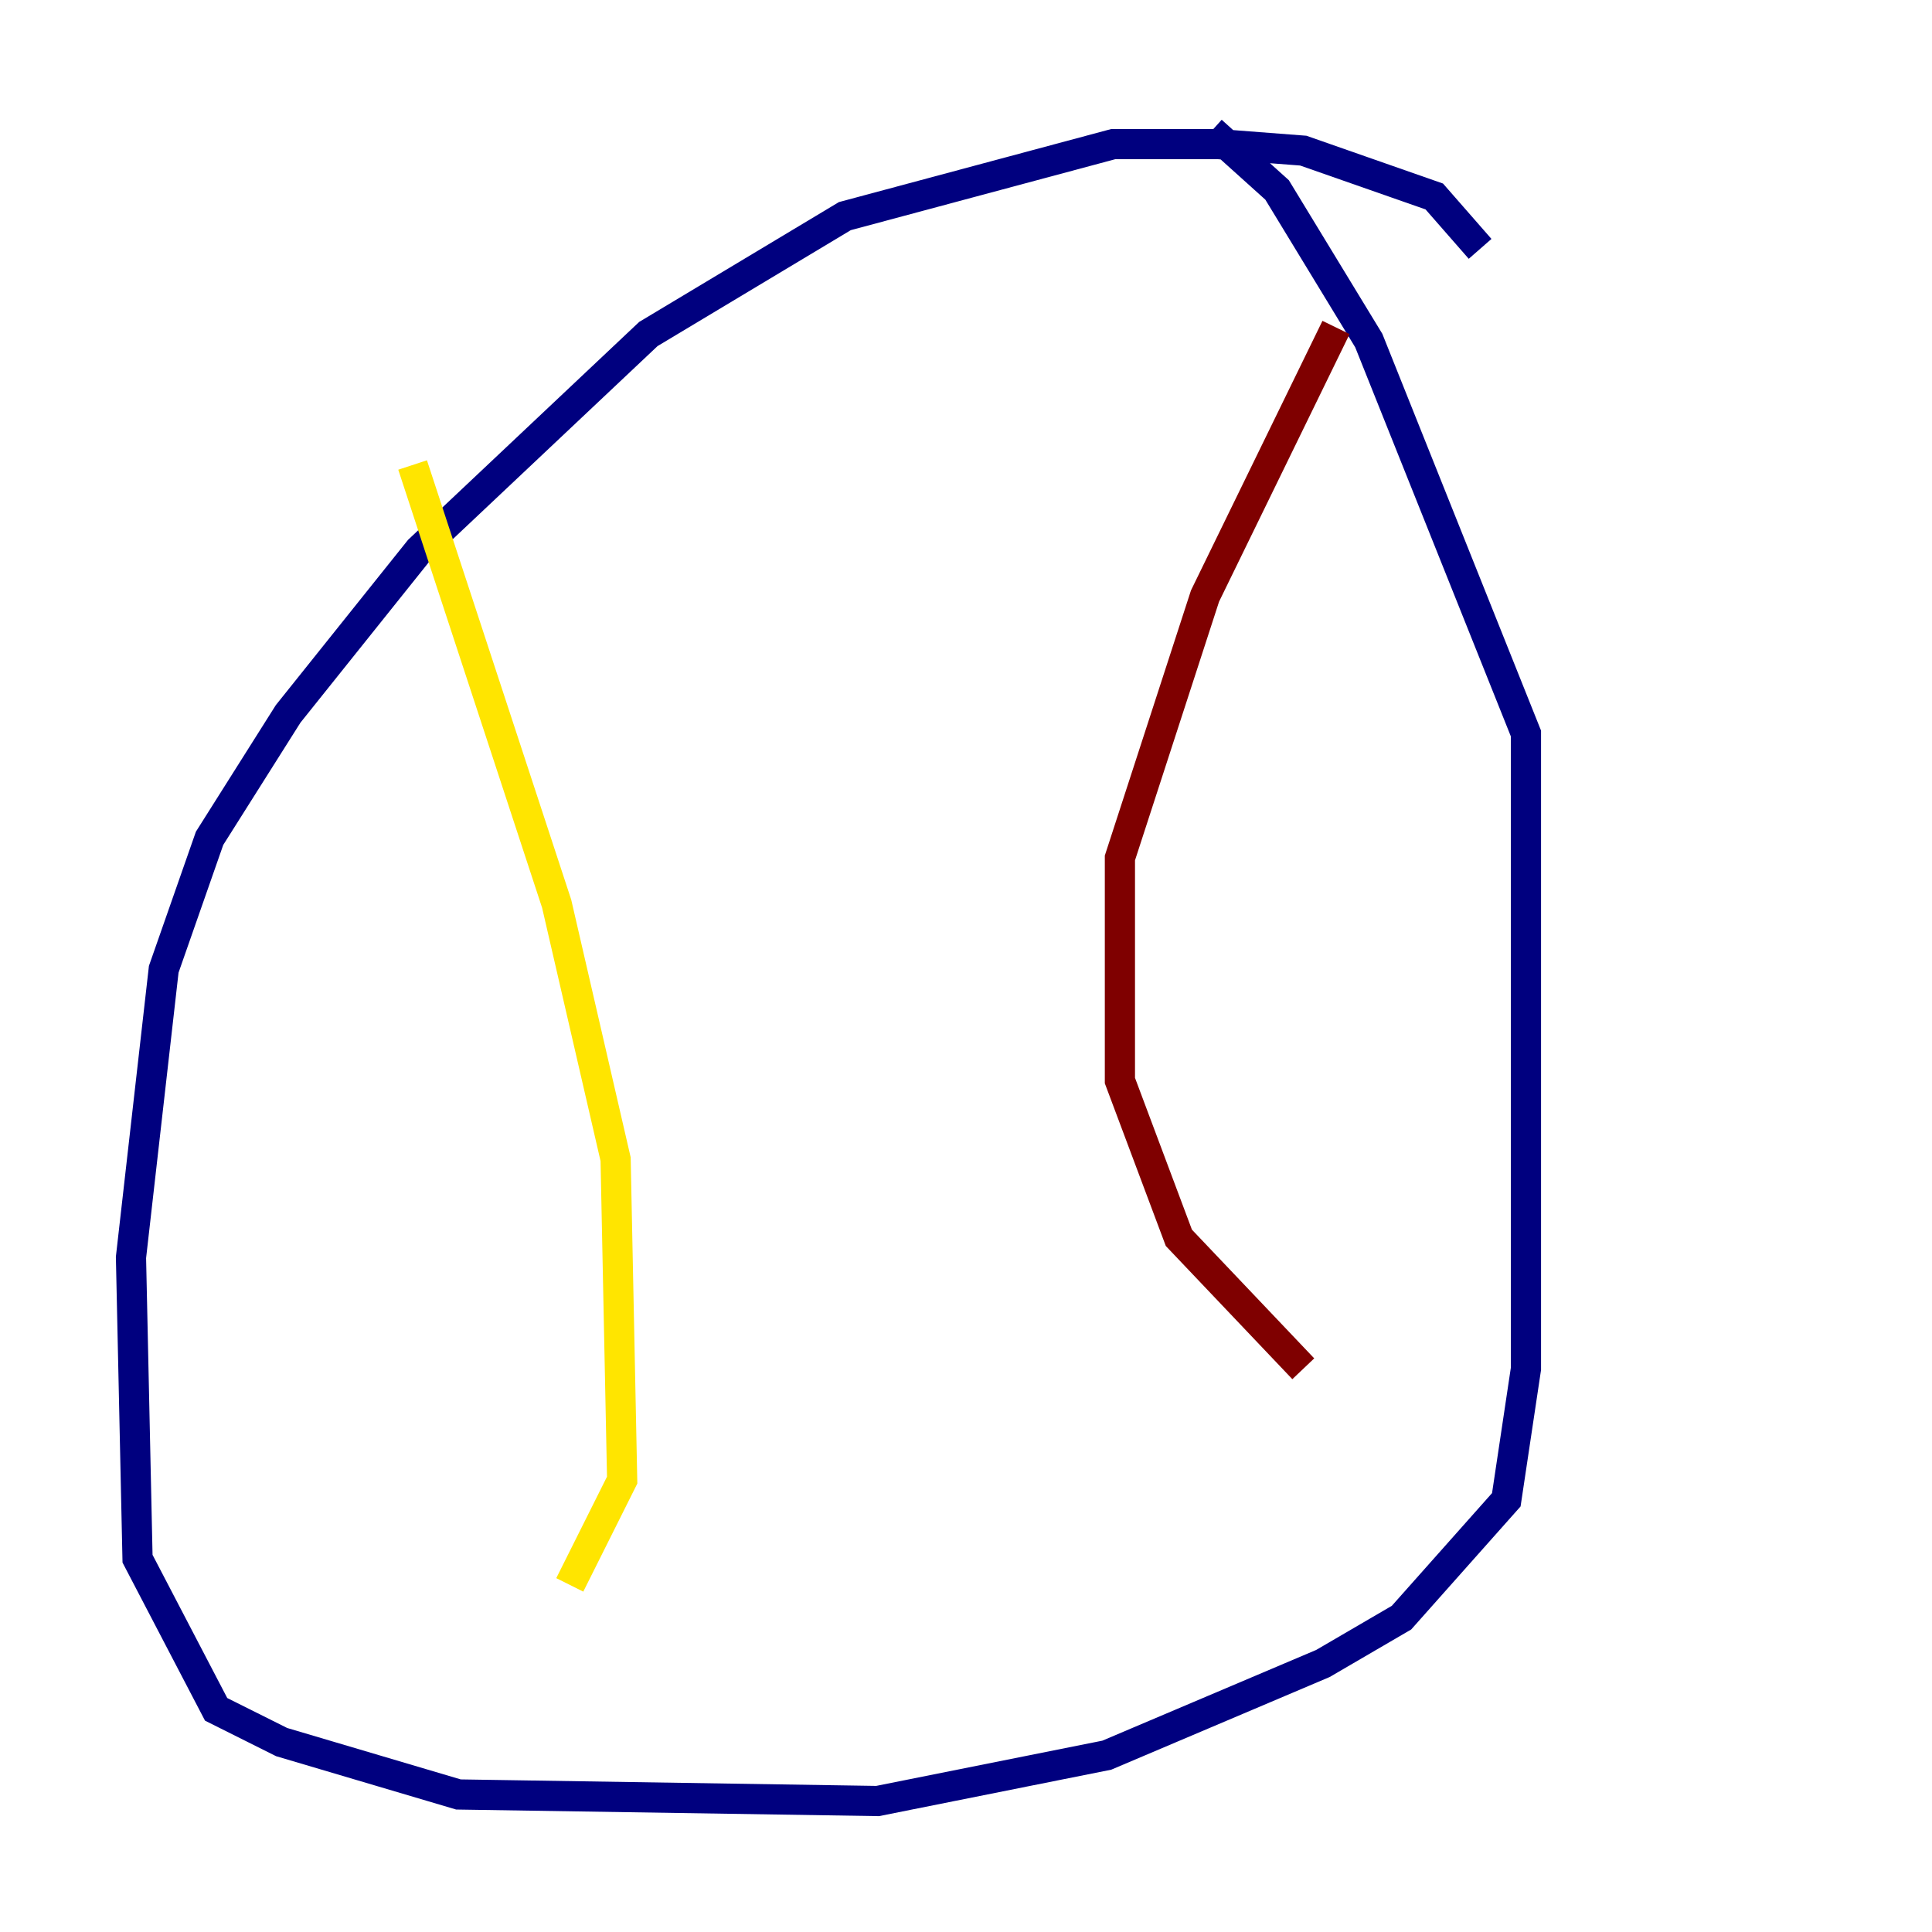 <?xml version="1.0" encoding="utf-8" ?>
<svg baseProfile="tiny" height="128" version="1.2" viewBox="0,0,128,128" width="128" xmlns="http://www.w3.org/2000/svg" xmlns:ev="http://www.w3.org/2001/xml-events" xmlns:xlink="http://www.w3.org/1999/xlink"><defs /><polyline fill="none" points="98.061,16.488 95.024,13.017 86.346,9.98 80.705,9.546 73.763,9.546 55.973,14.319 42.956,22.129 27.77,36.447 19.091,47.295 13.885,55.539 10.848,64.217 8.678,83.308 9.112,103.268 14.319,113.248 18.658,115.417 30.373,118.888 58.142,119.322 73.329,116.285 87.647,110.21 92.854,107.173 99.797,99.363 101.098,90.685 101.098,48.597 90.685,22.563 84.61,12.583 80.271,8.678" stroke="#00007f" stroke-width="2" /><polyline fill="none" points="80.271,8.678 80.271,8.678" stroke="#00d4ff" stroke-width="2" /><polyline fill="none" points="27.336,30.807 36.881,59.878 40.786,76.8 41.22,98.061 37.749,105.003" stroke="#ffe500" stroke-width="2" /><polyline fill="none" points="88.515,21.695 79.837,39.485 74.197,56.841 74.197,71.593 78.102,82.007 86.346,90.685" stroke="#7f0000" stroke-width="2" /></svg>